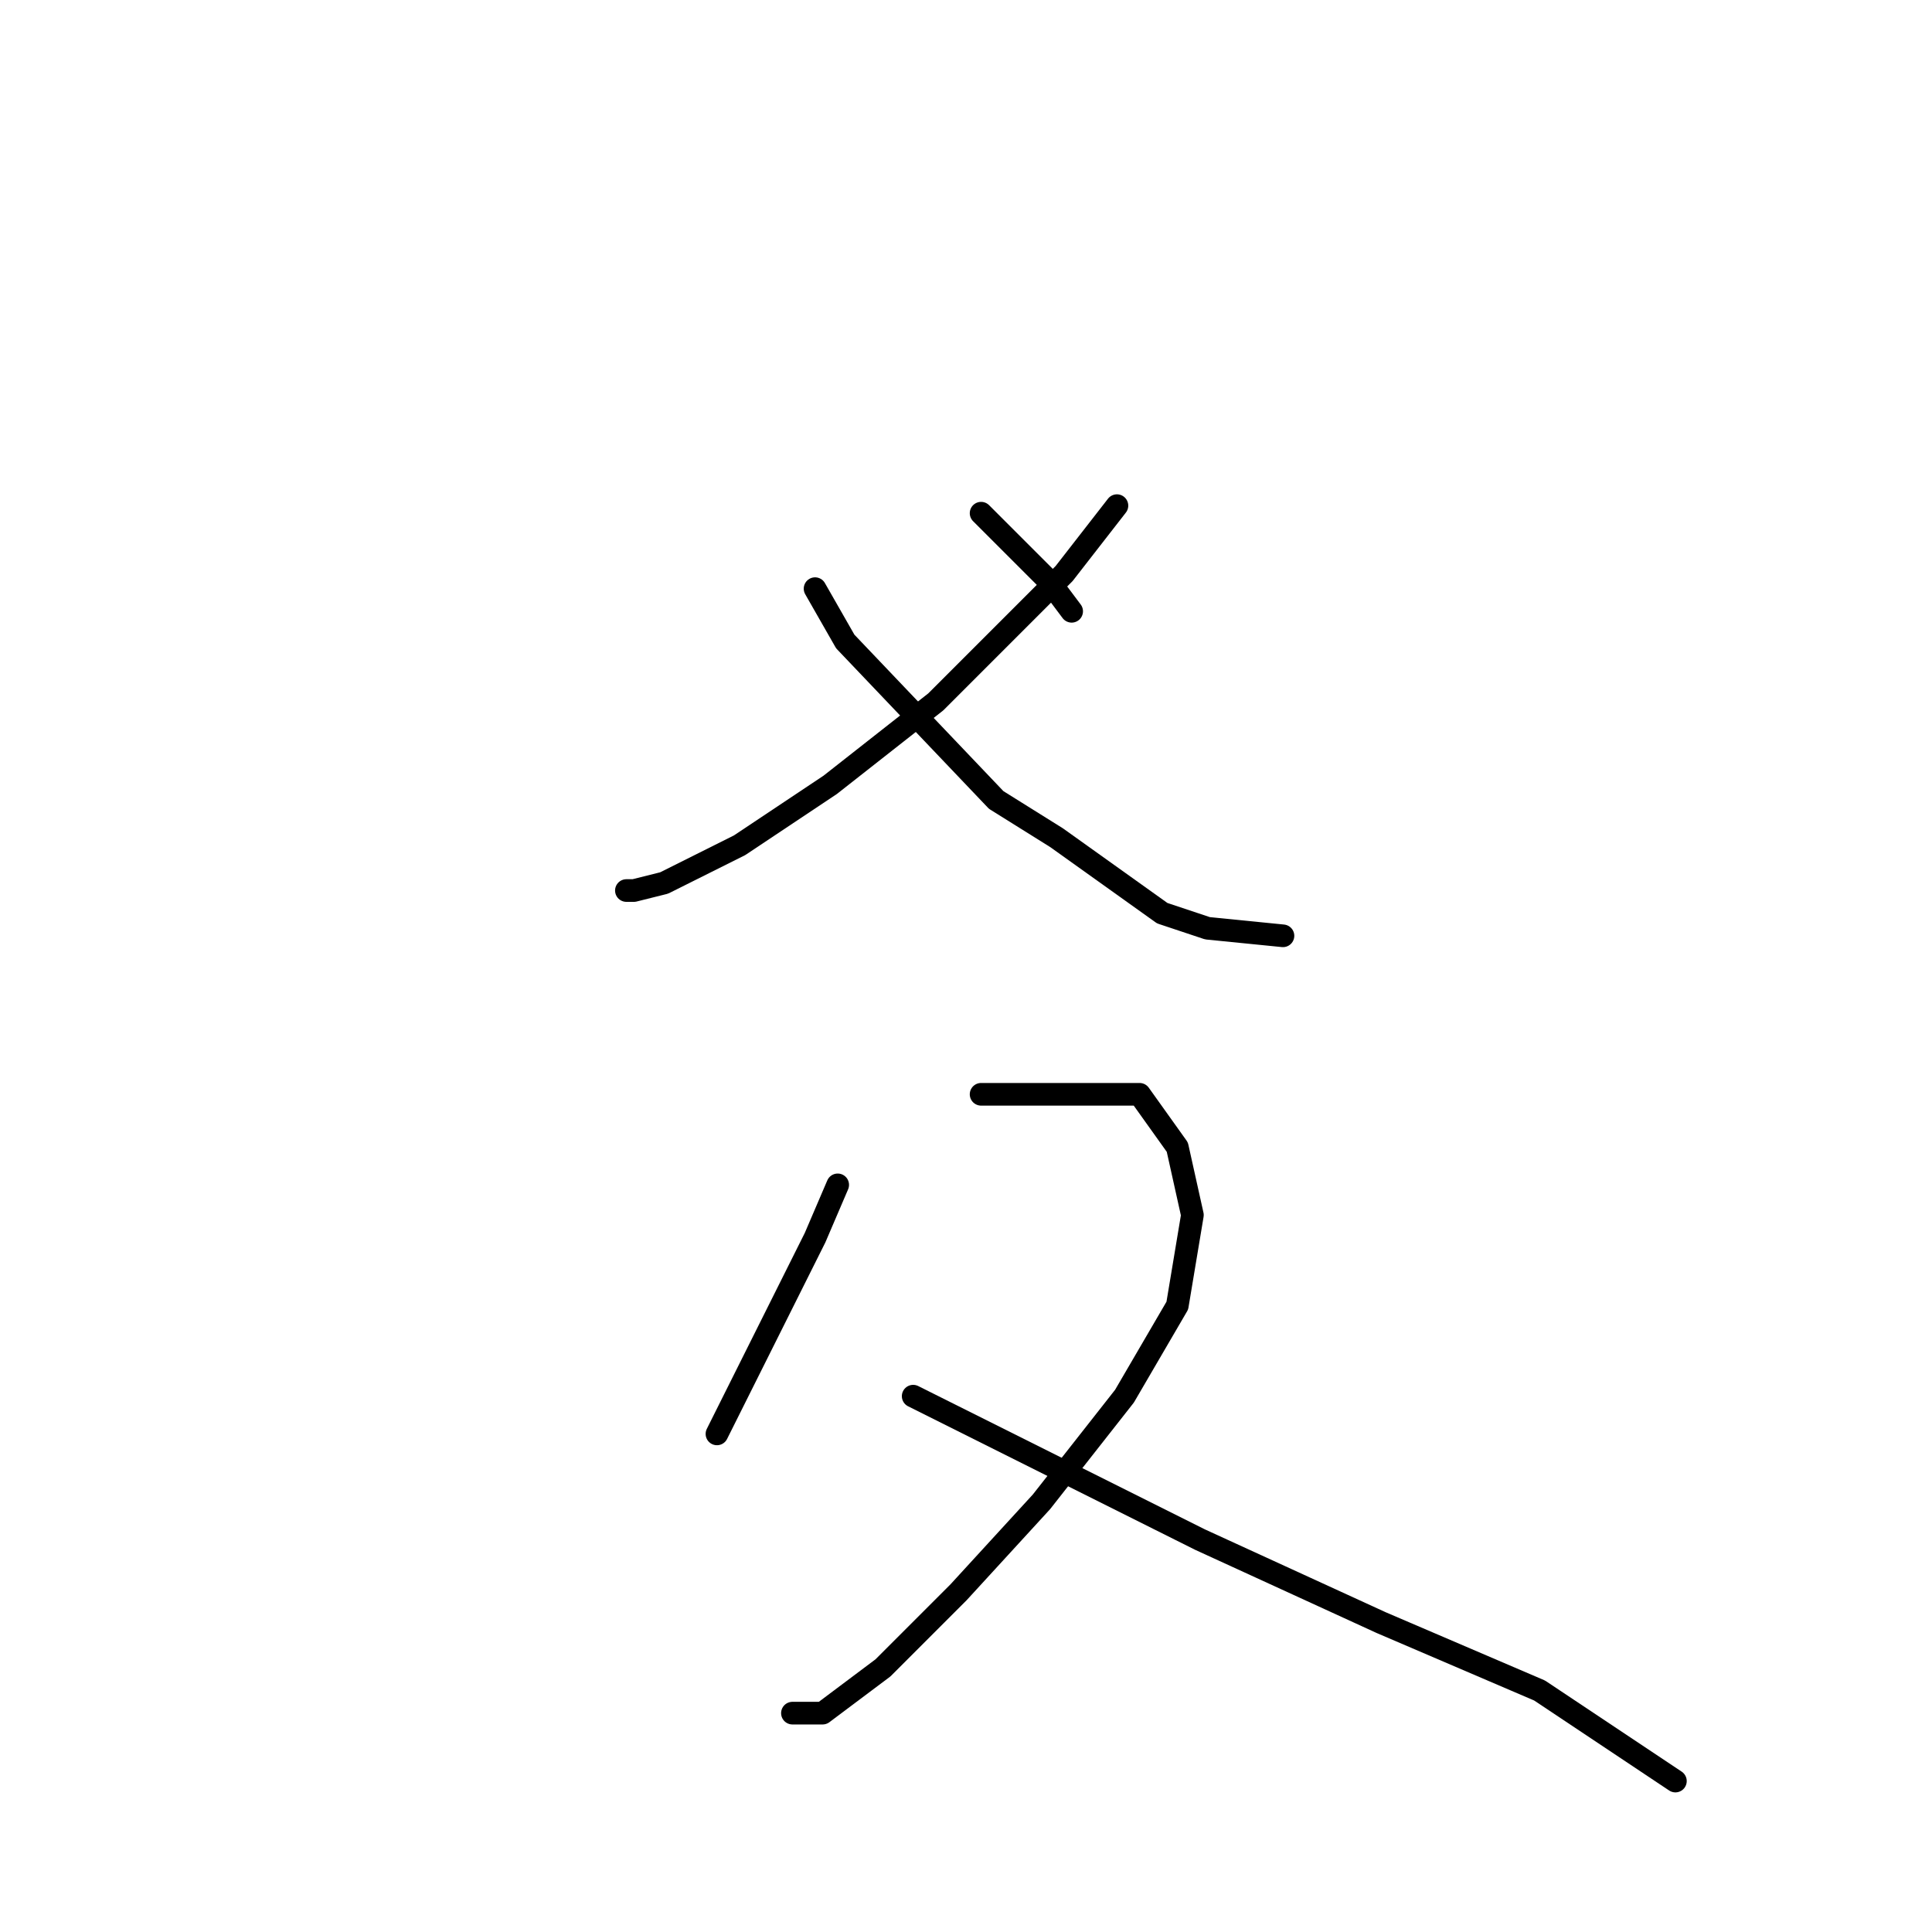 <?xml version="1.0" standalone="no"?>
    <svg width="256" height="256" xmlns="http://www.w3.org/2000/svg" version="1.1">
    <polyline stroke="black" stroke-width="3" stroke-linecap="round" fill="transparent" stroke-linejoin="round" points="148 67 141 76 124 93 110 104 98 112 88 117 84 118 83 118 83 118 " />
        <polyline stroke="black" stroke-width="3" stroke-linecap="round" fill="transparent" stroke-linejoin="round" points="108 78 112 85 132 106 140 111 154 121 160 123 170 124 170 124 " />
        <polyline stroke="black" stroke-width="3" stroke-linecap="round" fill="transparent" stroke-linejoin="round" points="130 68 139 77 142 81 142 81 " />
        <polyline stroke="black" stroke-width="3" stroke-linecap="round" fill="transparent" stroke-linejoin="round" points="111 157 108 164 99 182 97 186 95 190 95 190 " />
        <polyline stroke="black" stroke-width="3" stroke-linecap="round" fill="transparent" stroke-linejoin="round" points="130 145 134 145 144 145 151 145 156 152 158 161 156 173 149 185 138 199 127 211 117 221 109 227 105 227 105 227 " />
        <polyline stroke="black" stroke-width="3" stroke-linecap="round" fill="transparent" stroke-linejoin="round" points="121 185 125 187 139 194 159 204 183 215 204 224 222 236 222 236 " />
        </svg>